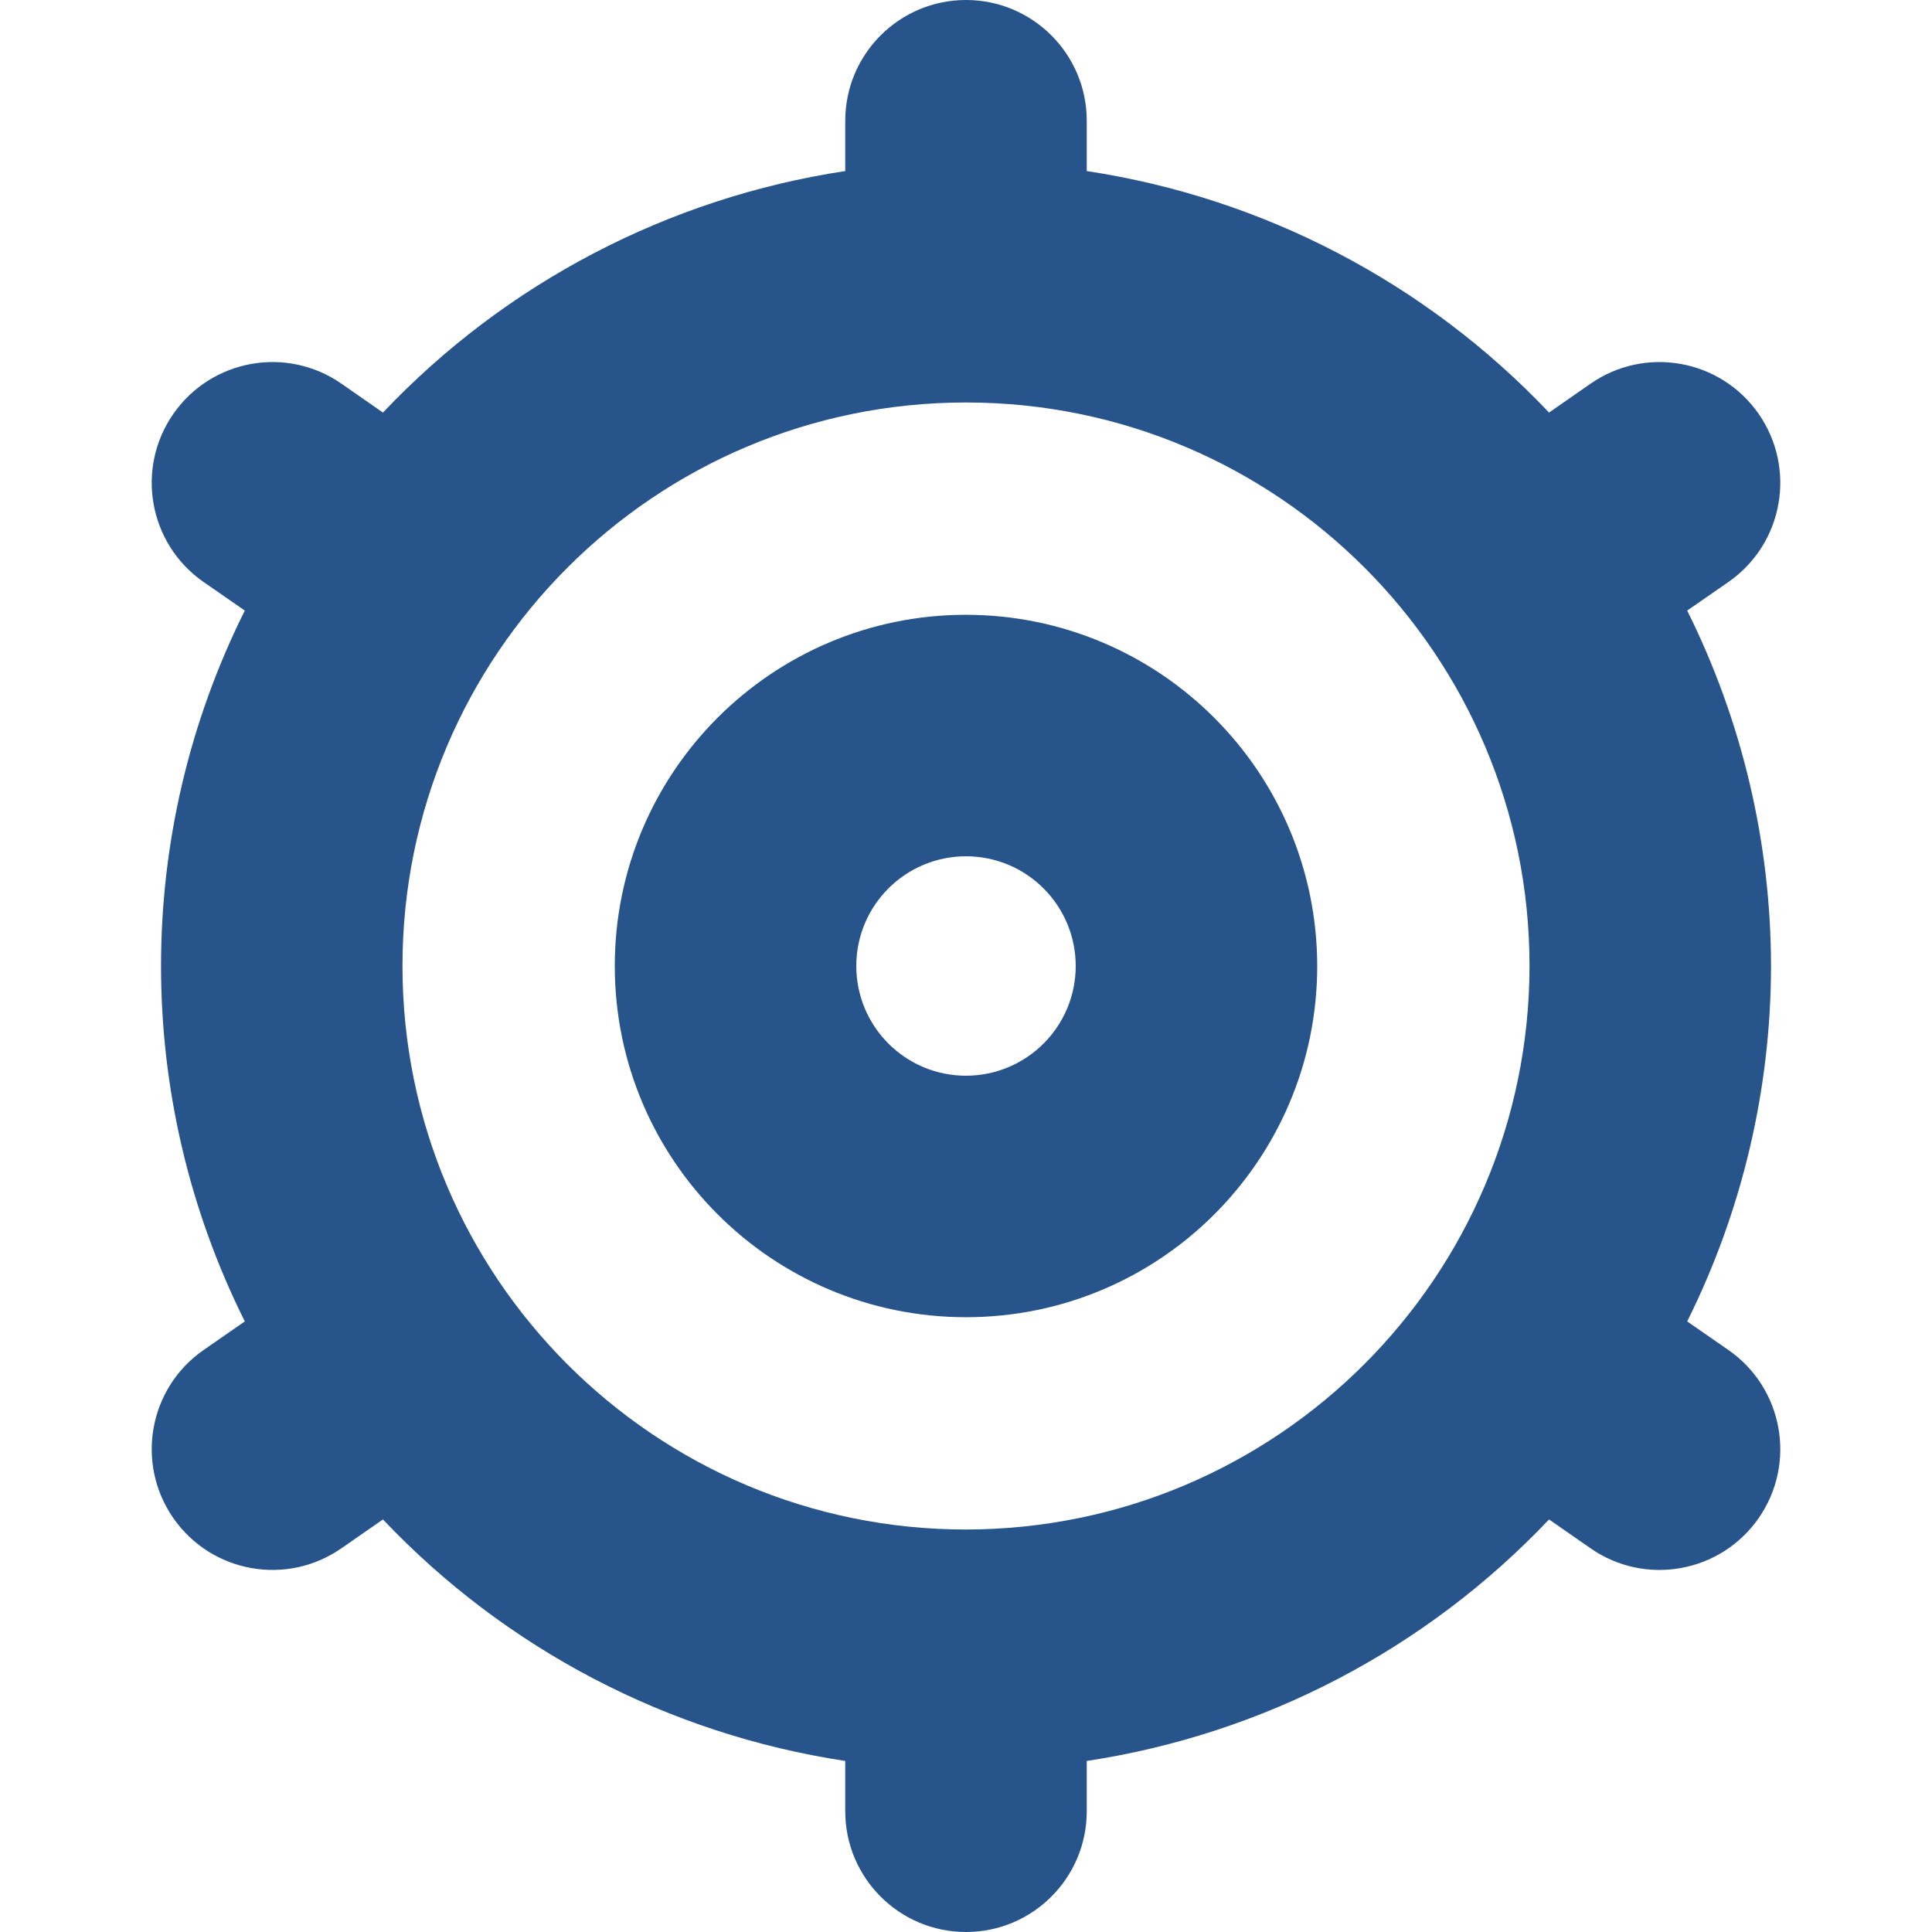 <svg width="28" height="28" viewBox="0 0 28 28" fill="none" xmlns="http://www.w3.org/2000/svg">
<path d="M14 8.91C11.189 8.91 8.91 11.189 8.91 14C8.91 16.811 11.189 19.09 14 19.09C16.811 19.09 19.09 16.811 19.09 14C19.087 11.19 16.81 8.913 14 8.91ZM14 15.59C13.122 15.59 12.41 14.878 12.41 14C12.41 13.122 13.122 12.41 14 12.41C14.878 12.41 15.59 13.122 15.59 14C15.59 14.878 14.878 15.589 14 15.59Z" fill="#27548A"/>
<path d="M25.667 14C25.665 12.212 25.249 10.449 24.452 8.849L25.052 8.433C25.845 7.88 26.039 6.79 25.487 5.997C24.934 5.204 23.844 5.009 23.051 5.561L22.45 5.979C20.669 4.099 18.311 2.867 15.75 2.479V1.75C15.75 0.784 14.966 0 14 0C13.034 0 12.25 0.784 12.25 1.75V2.479C9.689 2.867 7.331 4.099 5.55 5.979L4.949 5.561C4.156 5.009 3.066 5.204 2.513 5.997C1.961 6.79 2.155 7.88 2.948 8.433L3.548 8.849C1.929 12.092 1.929 15.908 3.548 19.151L2.948 19.567C2.155 20.12 1.961 21.21 2.513 22.003C3.066 22.796 4.156 22.991 4.949 22.438L5.55 22.021C7.331 23.901 9.689 25.133 12.25 25.521V26.25C12.25 27.216 13.034 28 14 28C14.966 28 15.75 27.216 15.75 26.25V25.521C18.311 25.133 20.669 23.901 22.45 22.021L23.051 22.439C23.844 22.991 24.934 22.796 25.487 22.003C26.039 21.21 25.845 20.12 25.052 19.567L24.452 19.151C25.249 17.551 25.665 15.788 25.667 14ZM14 22.167C9.49 22.167 5.833 18.51 5.833 14C5.833 9.49 9.49 5.833 14 5.833C18.51 5.833 22.167 9.49 22.167 14C22.161 18.508 18.508 22.161 14 22.167Z" fill="#27548A"/>
</svg>
